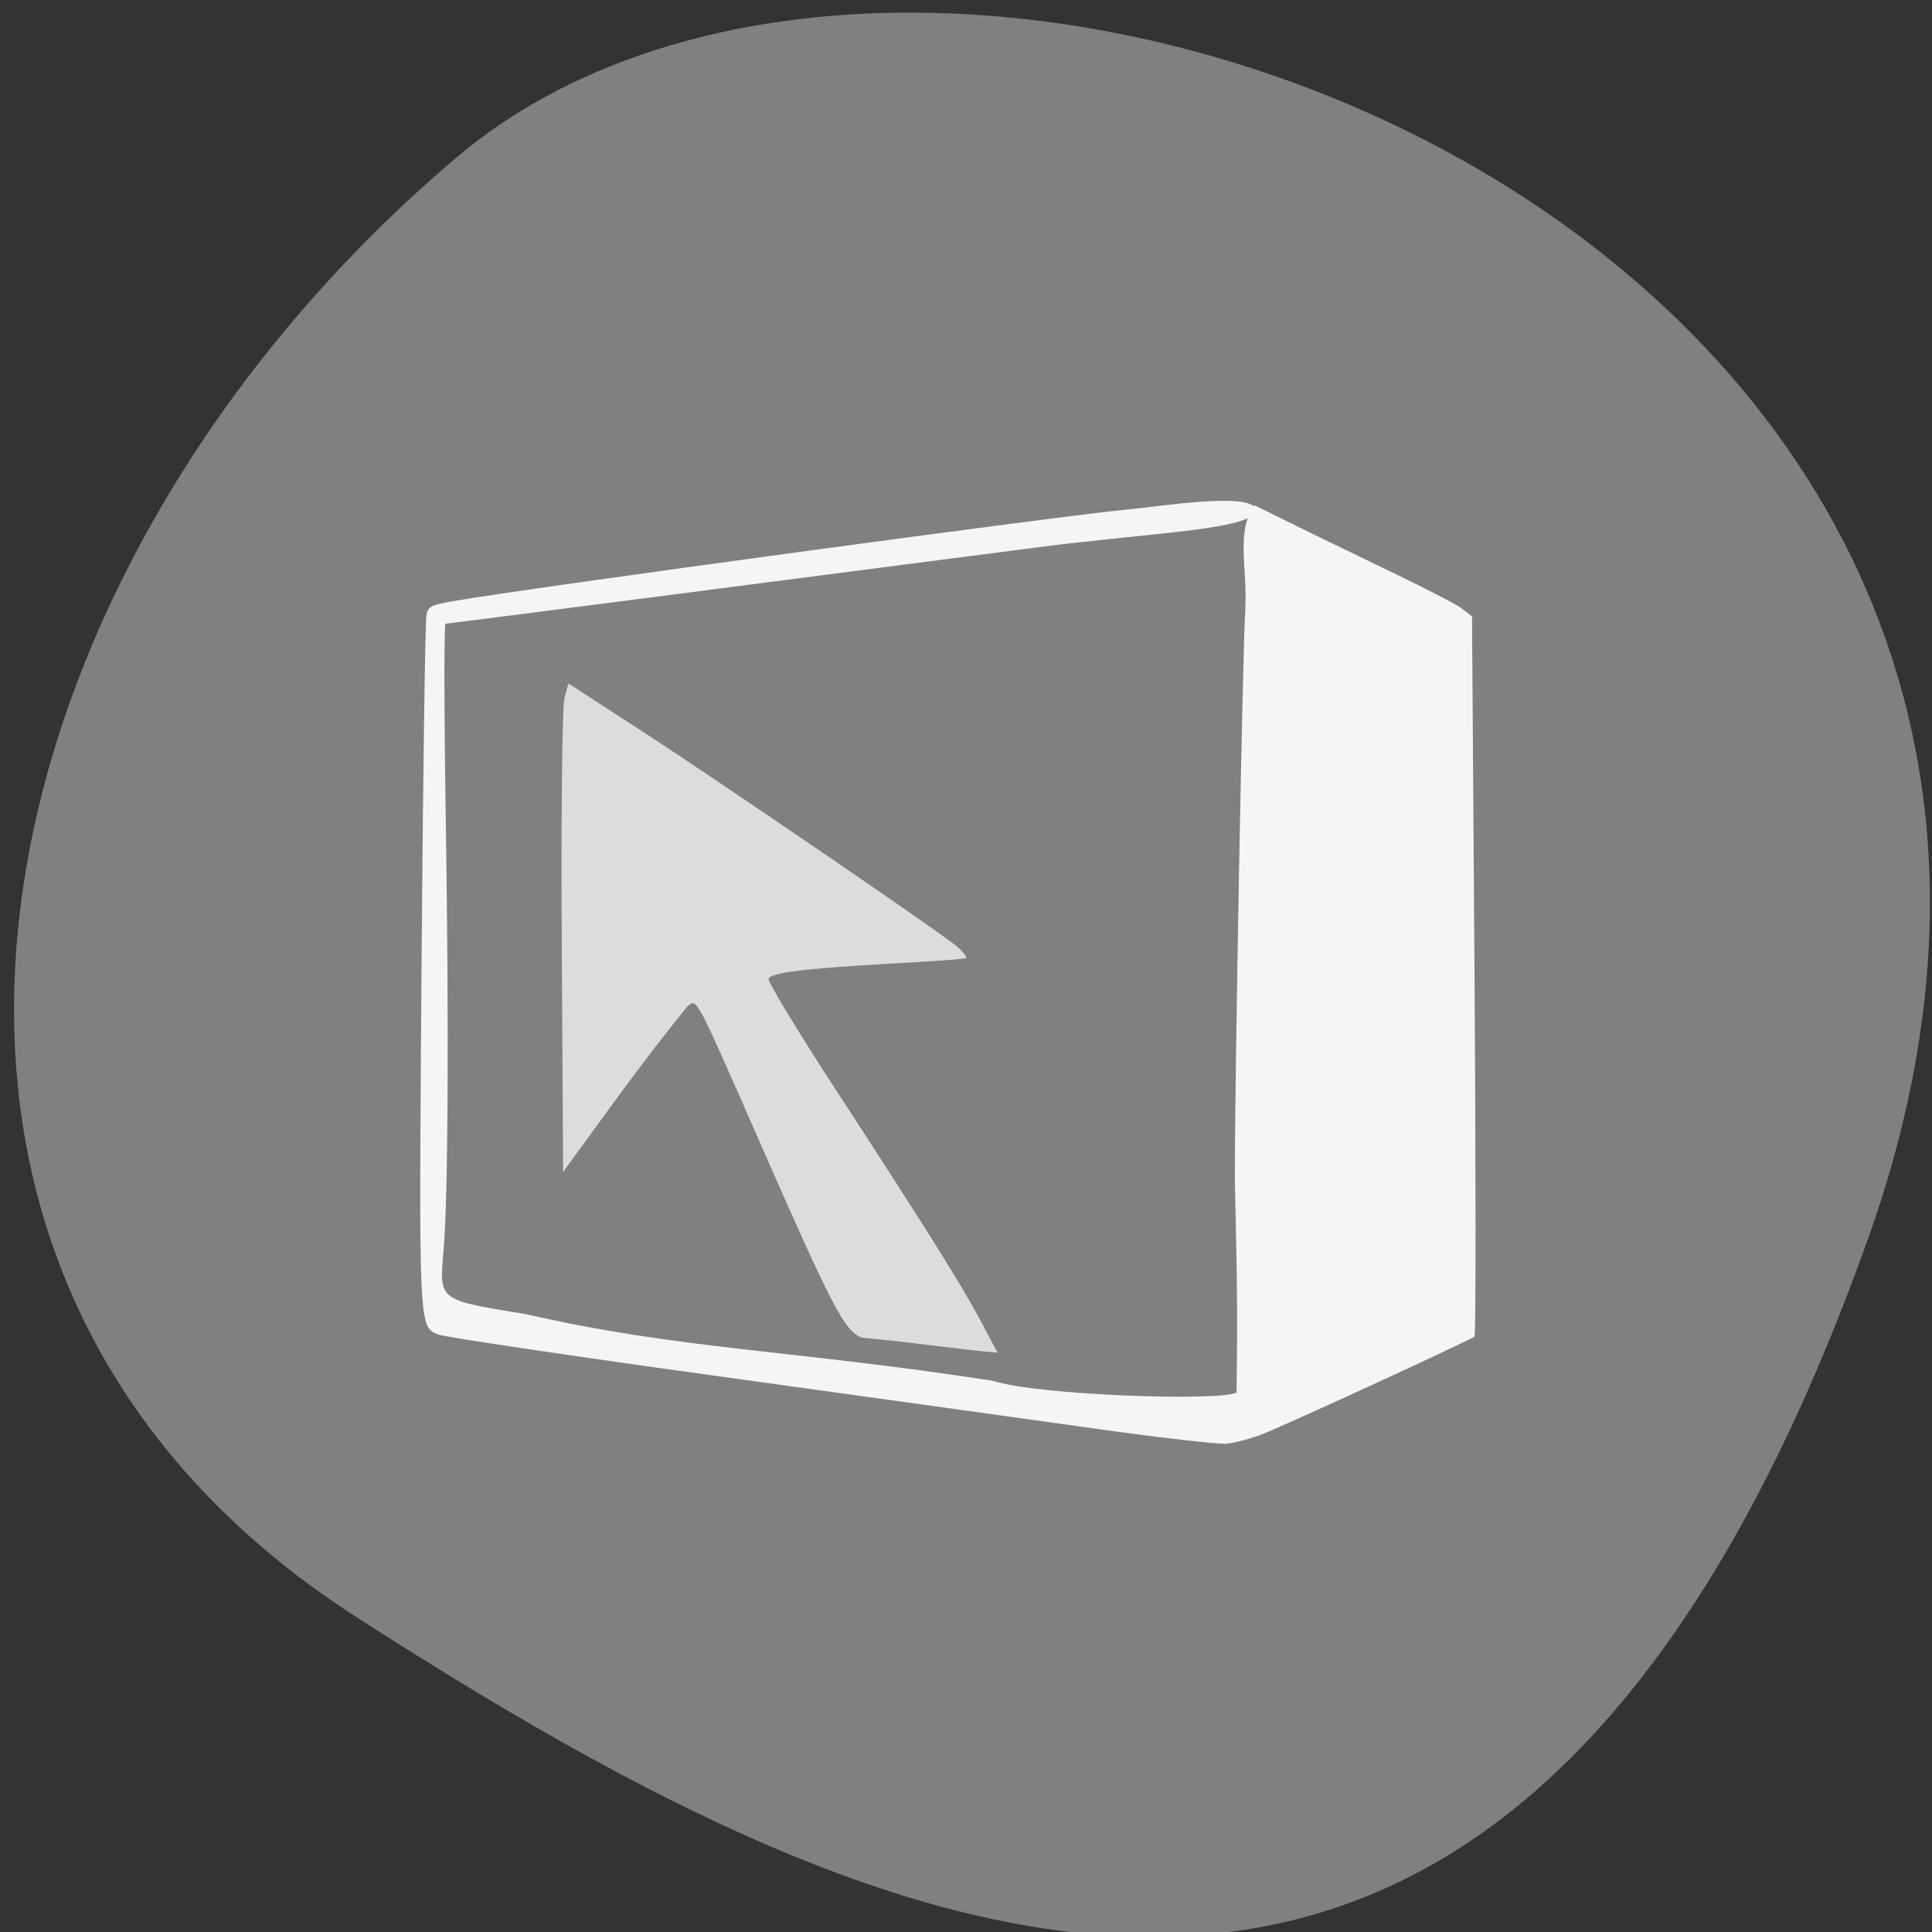 <svg xmlns="http://www.w3.org/2000/svg" viewBox="0 0 256 256"><rect x="0" y="0" width="256" height="256" fill="#333333" stroke="none"/><defs><clipPath><path d="M 0,64 H64 V128 H0 z"/></clipPath></defs><g fill="#fdc471" color="#000"><path d="m -1360.14 1641.33 c 46.11 -98.28 -119.59 -146.07 -181.85 -106.06 -62.25 40.01 -83.52 108.58 -13.01 143.08 70.51 34.501 148.75 61.26 194.86 -37.03 z" transform="matrix(1.028 0 0 1.352 1645.73 -2054.88)" fill="#808080"/></g><g fill="#ff8c00"><path d="m 299.54 54.762 c -8.987 -1.294 -32.944 -4.701 -53.24 -7.572 -20.294 -2.871 -37.585 -5.506 -38.423 -5.856 -2.781 -1.162 -2.747 -0.371 -2.355 -53.655 0.194 -26.444 0.503 -48.64 0.686 -49.32 0.295 -1.105 0.696 -1.309 3.614 -1.841 9.678 -1.765 86.951 -12.494 94.81 -13.163 2.848 -0.242 16.832 -2.518 17.352 -0.075 0.639 2.999 -13.912 3.336 -30.3 5.517 -40.11 5.336 -82.47 10.924 -82.82 10.924 -0.213 0 -0.199 12.415 0.031 27.588 0.454 29.916 0.339 54.08 -0.294 61.879 -0.601 7.401 -0.921 7.146 11.605 9.246 21.255 5.01 37.437 5.118 65.12 9.504 6.492 2.128 32.08 2.956 34.1 1.669 0.202 -12.814 0.002 -18.634 -0.237 -30.646 0 -14.809 1.094 -75.56 1.463 -81.28 0.347 -5.804 -1.386 -11.08 1.287 -14.894 l 8.173 4.123 c 3.893 1.964 19.14 9.312 20.813 10.643 l 1.417 1.13 l 0.351 51.29 c 0.193 28.21 0.193 51.45 0 51.635 -0.48 0.464 -25.652 12.322 -29.479 13.886 -1.693 0.692 -4.04 1.339 -5.21 1.438 -1.172 0.099 -9.484 -0.879 -18.471 -2.173 z" fill="#f5f5f5" transform="matrix(0.948 0 0 0.927 -138.97 138.52)"/></g><path d="m 114.16 177.24 c -2.245 -0.88 -3.878 -4.01 -13.358 -25.605 -8.769 -19.974 -8.416 -19.311 -9.714 -18.285 -6.137 7.553 -10.407 13.646 -16.472 21.937 l -0.179 -30.409 c -0.099 -16.725 0.06 -31.29 0.352 -32.361 l 0.531 -1.952 l 9.297 6.02 c 9.319 6.03 37.81 25.472 41.691 28.444 1.137 0.871 1.897 1.748 1.688 1.949 -5.17 0.703 -26.03 1.08 -26.16 2.751 0 0.534 3.984 7.093 8.852 14.577 12.436 19.11 16.823 26.12 19.322 30.839 l 2.171 4.103 c -6.226 -0.562 -9.976 -1.253 -18.03 -2.01 z" fill="#dcdcdc"/></svg>